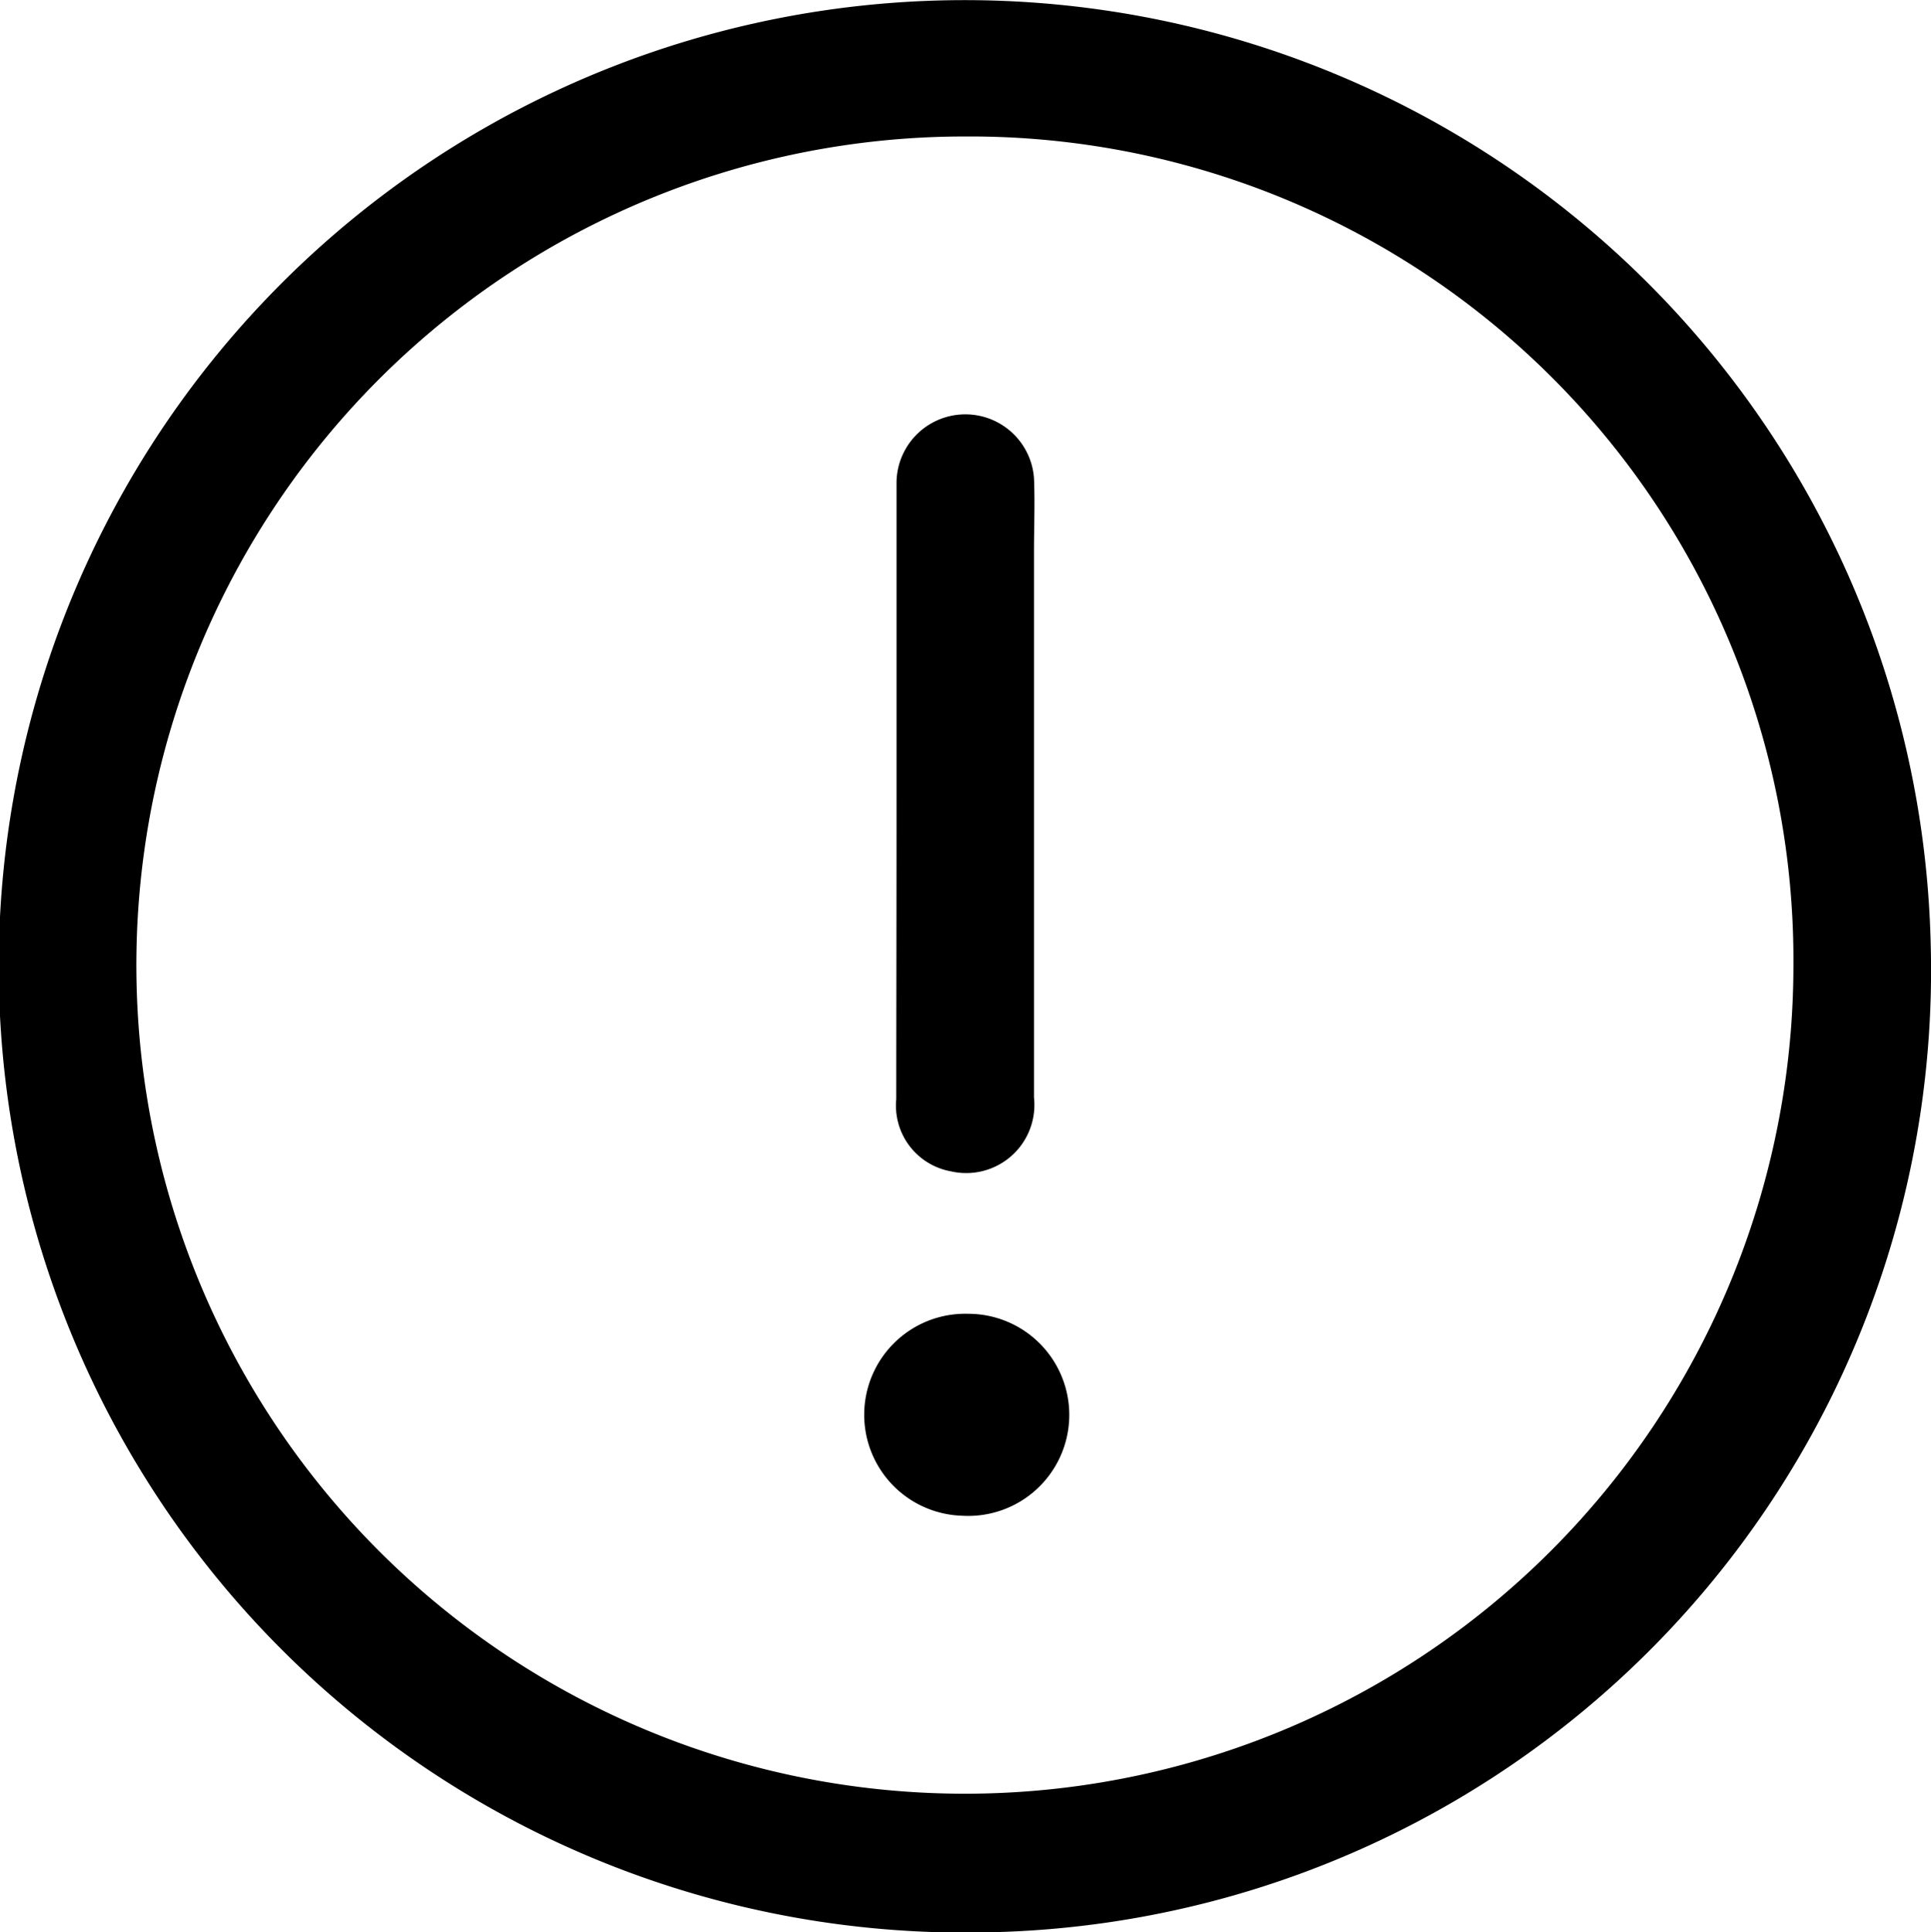 <svg xmlns="http://www.w3.org/2000/svg" viewBox="0 0 20.619 20.631">
  <g id="Group_4354" data-name="Group 4354" transform="translate(-530.055 -69.097)">
    <path id="Path_12141" data-name="Path 12141" d="M540.58,89.728a10.316,10.316,0,1,1,10.091-10.541A10.27,10.27,0,0,1,540.58,89.728Zm-.216-19.174a8.847,8.847,0,1,0,8.841,8.858A8.794,8.794,0,0,0,540.364,70.554Z" fill="currentColor" fill-rule="evenodd"/>
    <path id="Path_12142" data-name="Path 12142" d="M685.78,144.9c0-1.1,0-2.2,0-3.295a.735.735,0,0,1,1.468-.065c.011.261,0,.522,0,.783q0,2.914,0,5.829a.728.728,0,0,1-.887.788.713.713,0,0,1-.584-.769C685.778,147.085,685.78,145.994,685.78,144.9Z" transform="translate(-146.152 -67.337)" fill="currentColor" fill-rule="evenodd"/>
    <path id="Path_12143" data-name="Path 12143" d="M681.335,297.286a1.079,1.079,0,1,1-.067,2.156,1.078,1.078,0,0,1,.067-2.156Z" transform="translate(-140.94 -214.162)" fill="currentColor" fill-rule="evenodd"/>
  </g>
</svg>

